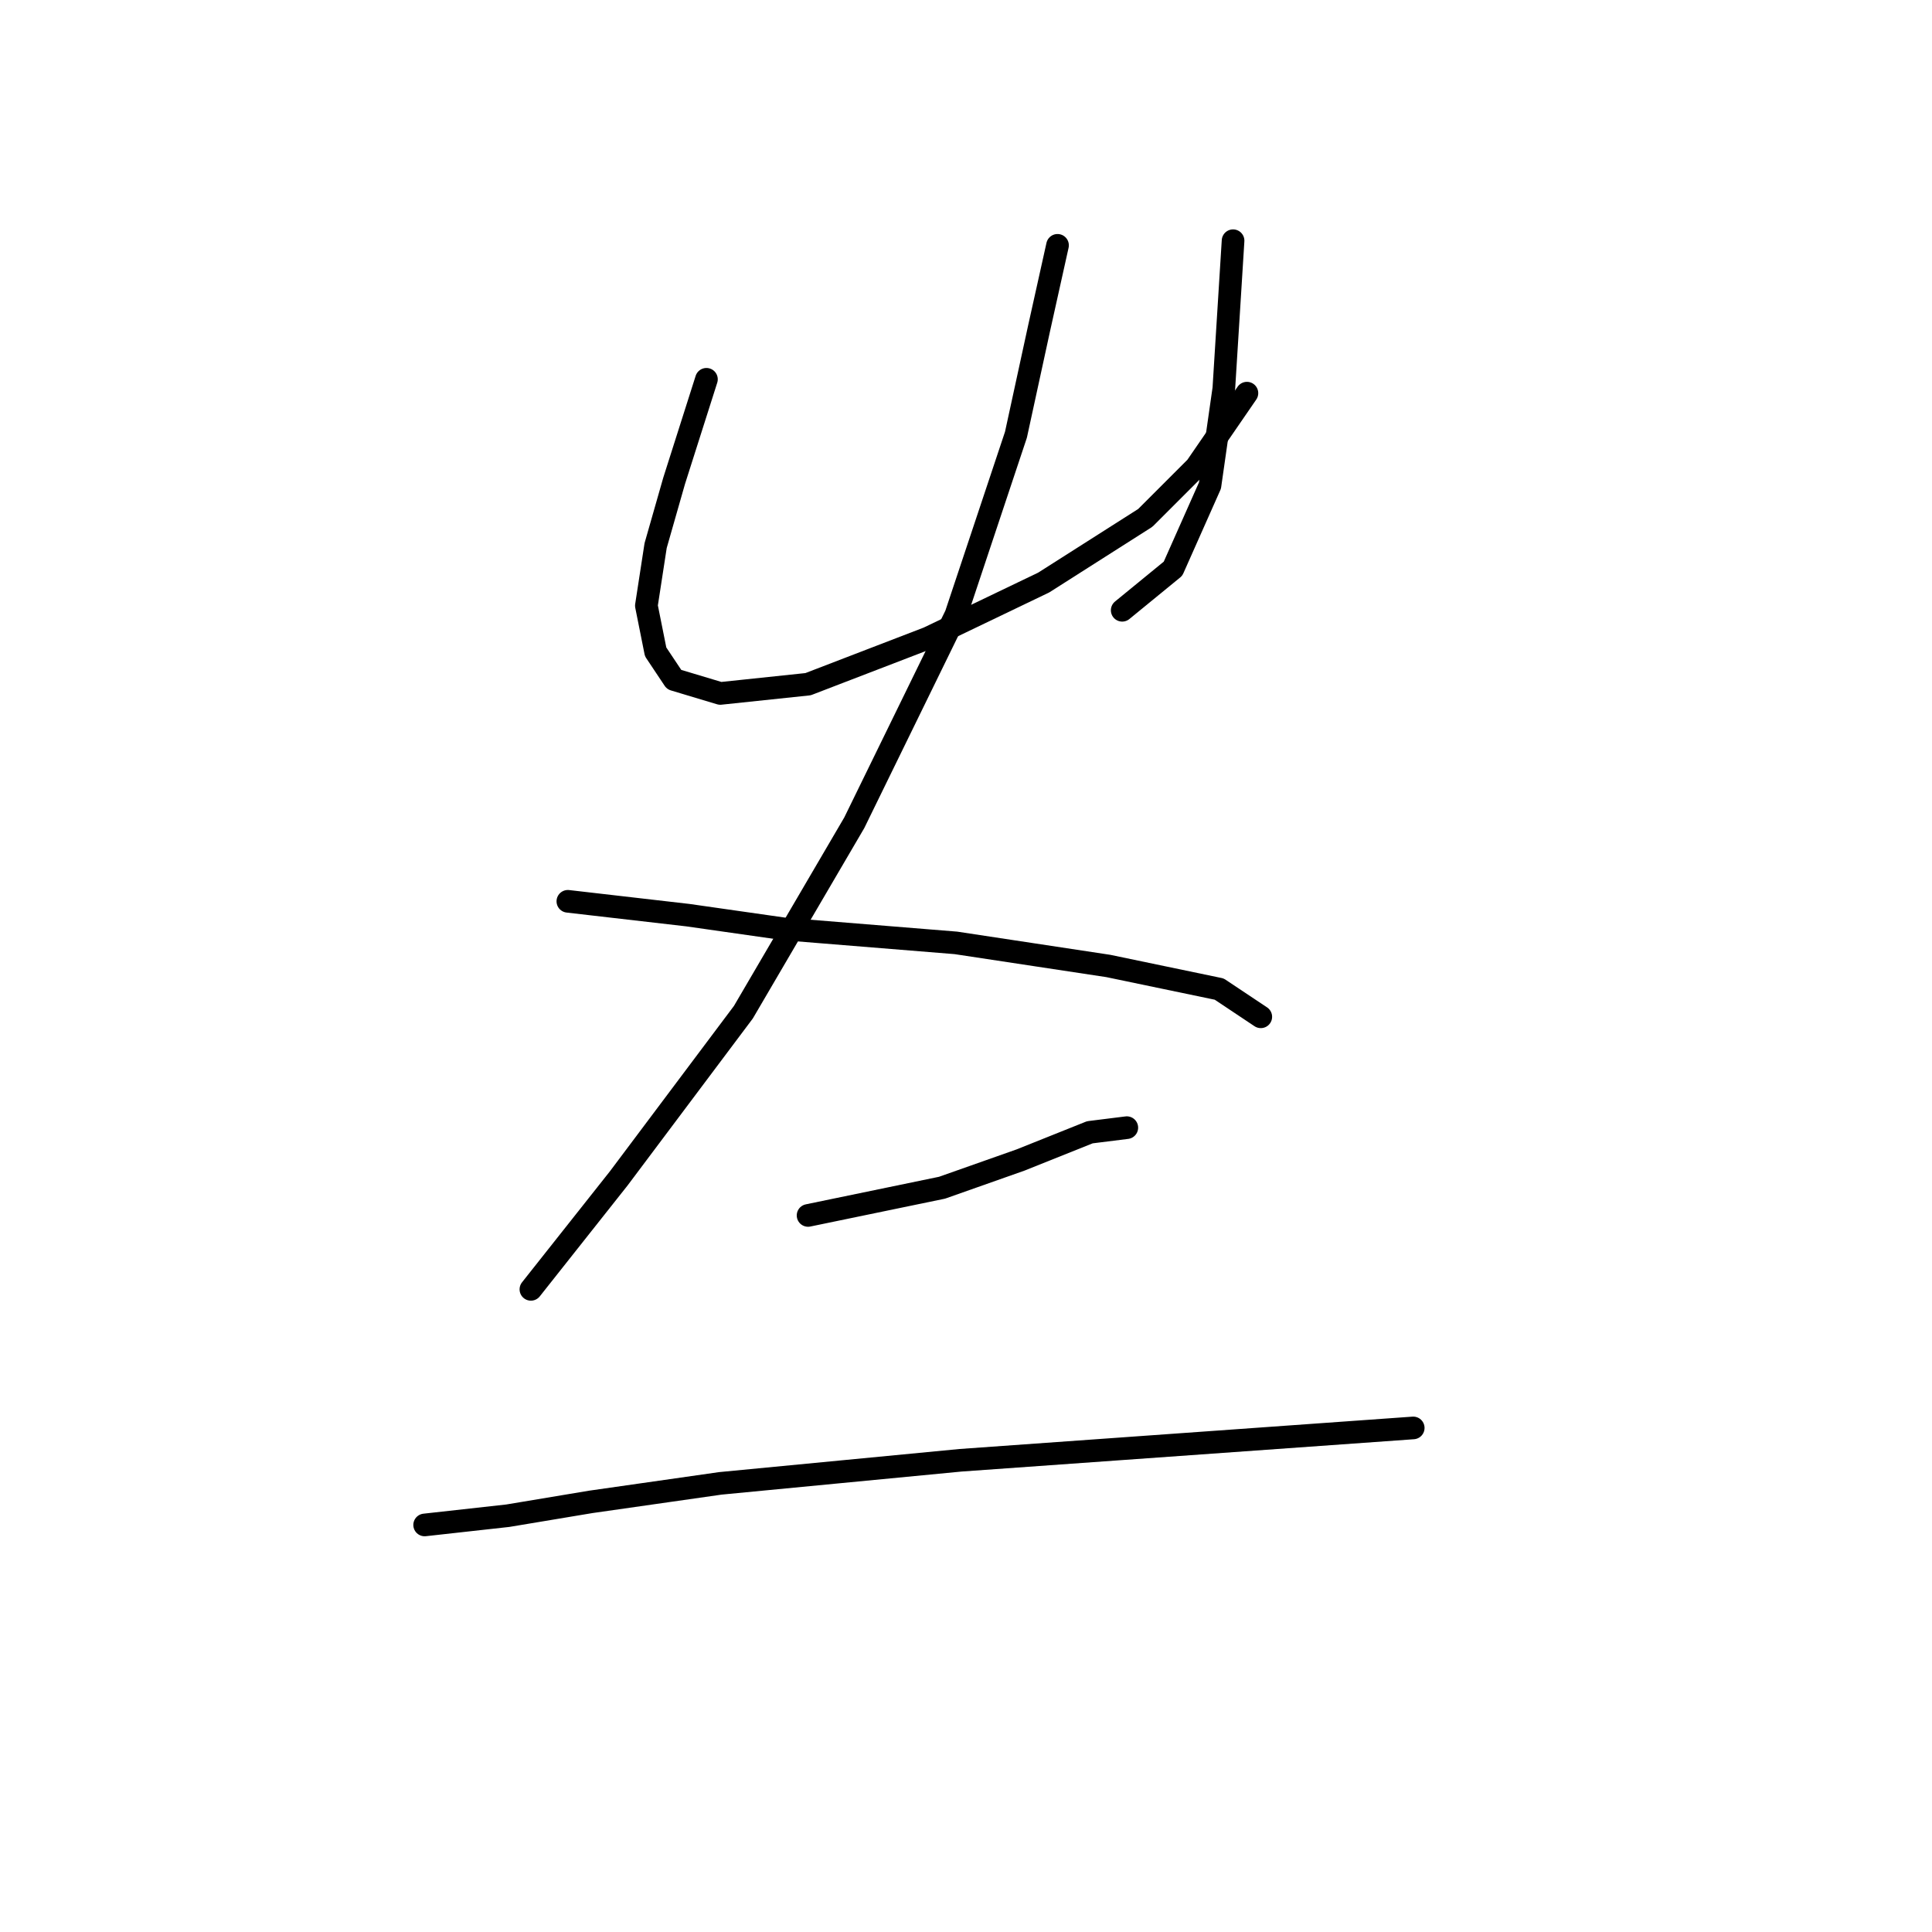 <?xml version="1.0" standalone="no"?>
    <svg width="256" height="256" xmlns="http://www.w3.org/2000/svg" version="1.1">
    <polyline stroke="black" stroke-width="3" stroke-linecap="round" fill="transparent" stroke-linejoin="round" points="93.607 50.259 89.322 63.726 86.874 72.295 85.649 80.253 86.874 86.374 89.322 90.046 95.443 91.883 107.073 90.658 122.988 84.537 138.291 77.192 151.758 68.622 158.491 61.889 165.224 52.095 165.224 52.095 " />
        <polyline stroke="black" stroke-width="3" stroke-linecap="round" fill="transparent" stroke-linejoin="round" points="163.388 31.896 162.164 51.483 160.327 64.338 155.43 75.356 148.697 80.865 148.697 80.865 " />
        <polyline stroke="black" stroke-width="3" stroke-linecap="round" fill="transparent" stroke-linejoin="round" points="140.128 32.508 137.679 43.526 134.619 57.604 126.661 81.477 113.195 109.022 98.504 134.119 81.977 156.155 70.347 170.845 70.347 170.845 " />
        <polyline stroke="black" stroke-width="3" stroke-linecap="round" fill="transparent" stroke-linejoin="round" points="75.244 119.428 91.159 121.264 104.013 123.1 126.661 124.937 146.861 127.997 161.552 131.058 167.061 134.731 167.061 134.731 " />
        <polyline stroke="black" stroke-width="3" stroke-linecap="round" fill="transparent" stroke-linejoin="round" points="107.073 161.052 124.825 157.379 135.231 153.706 144.412 150.033 149.309 149.421 149.309 149.421 " />
        <polyline stroke="black" stroke-width="3" stroke-linecap="round" fill="transparent" stroke-linejoin="round" points="56.268 202.063 67.286 200.839 78.304 199.003 95.443 196.554 127.273 193.494 187.26 189.209 187.26 189.209 " />
        </svg>